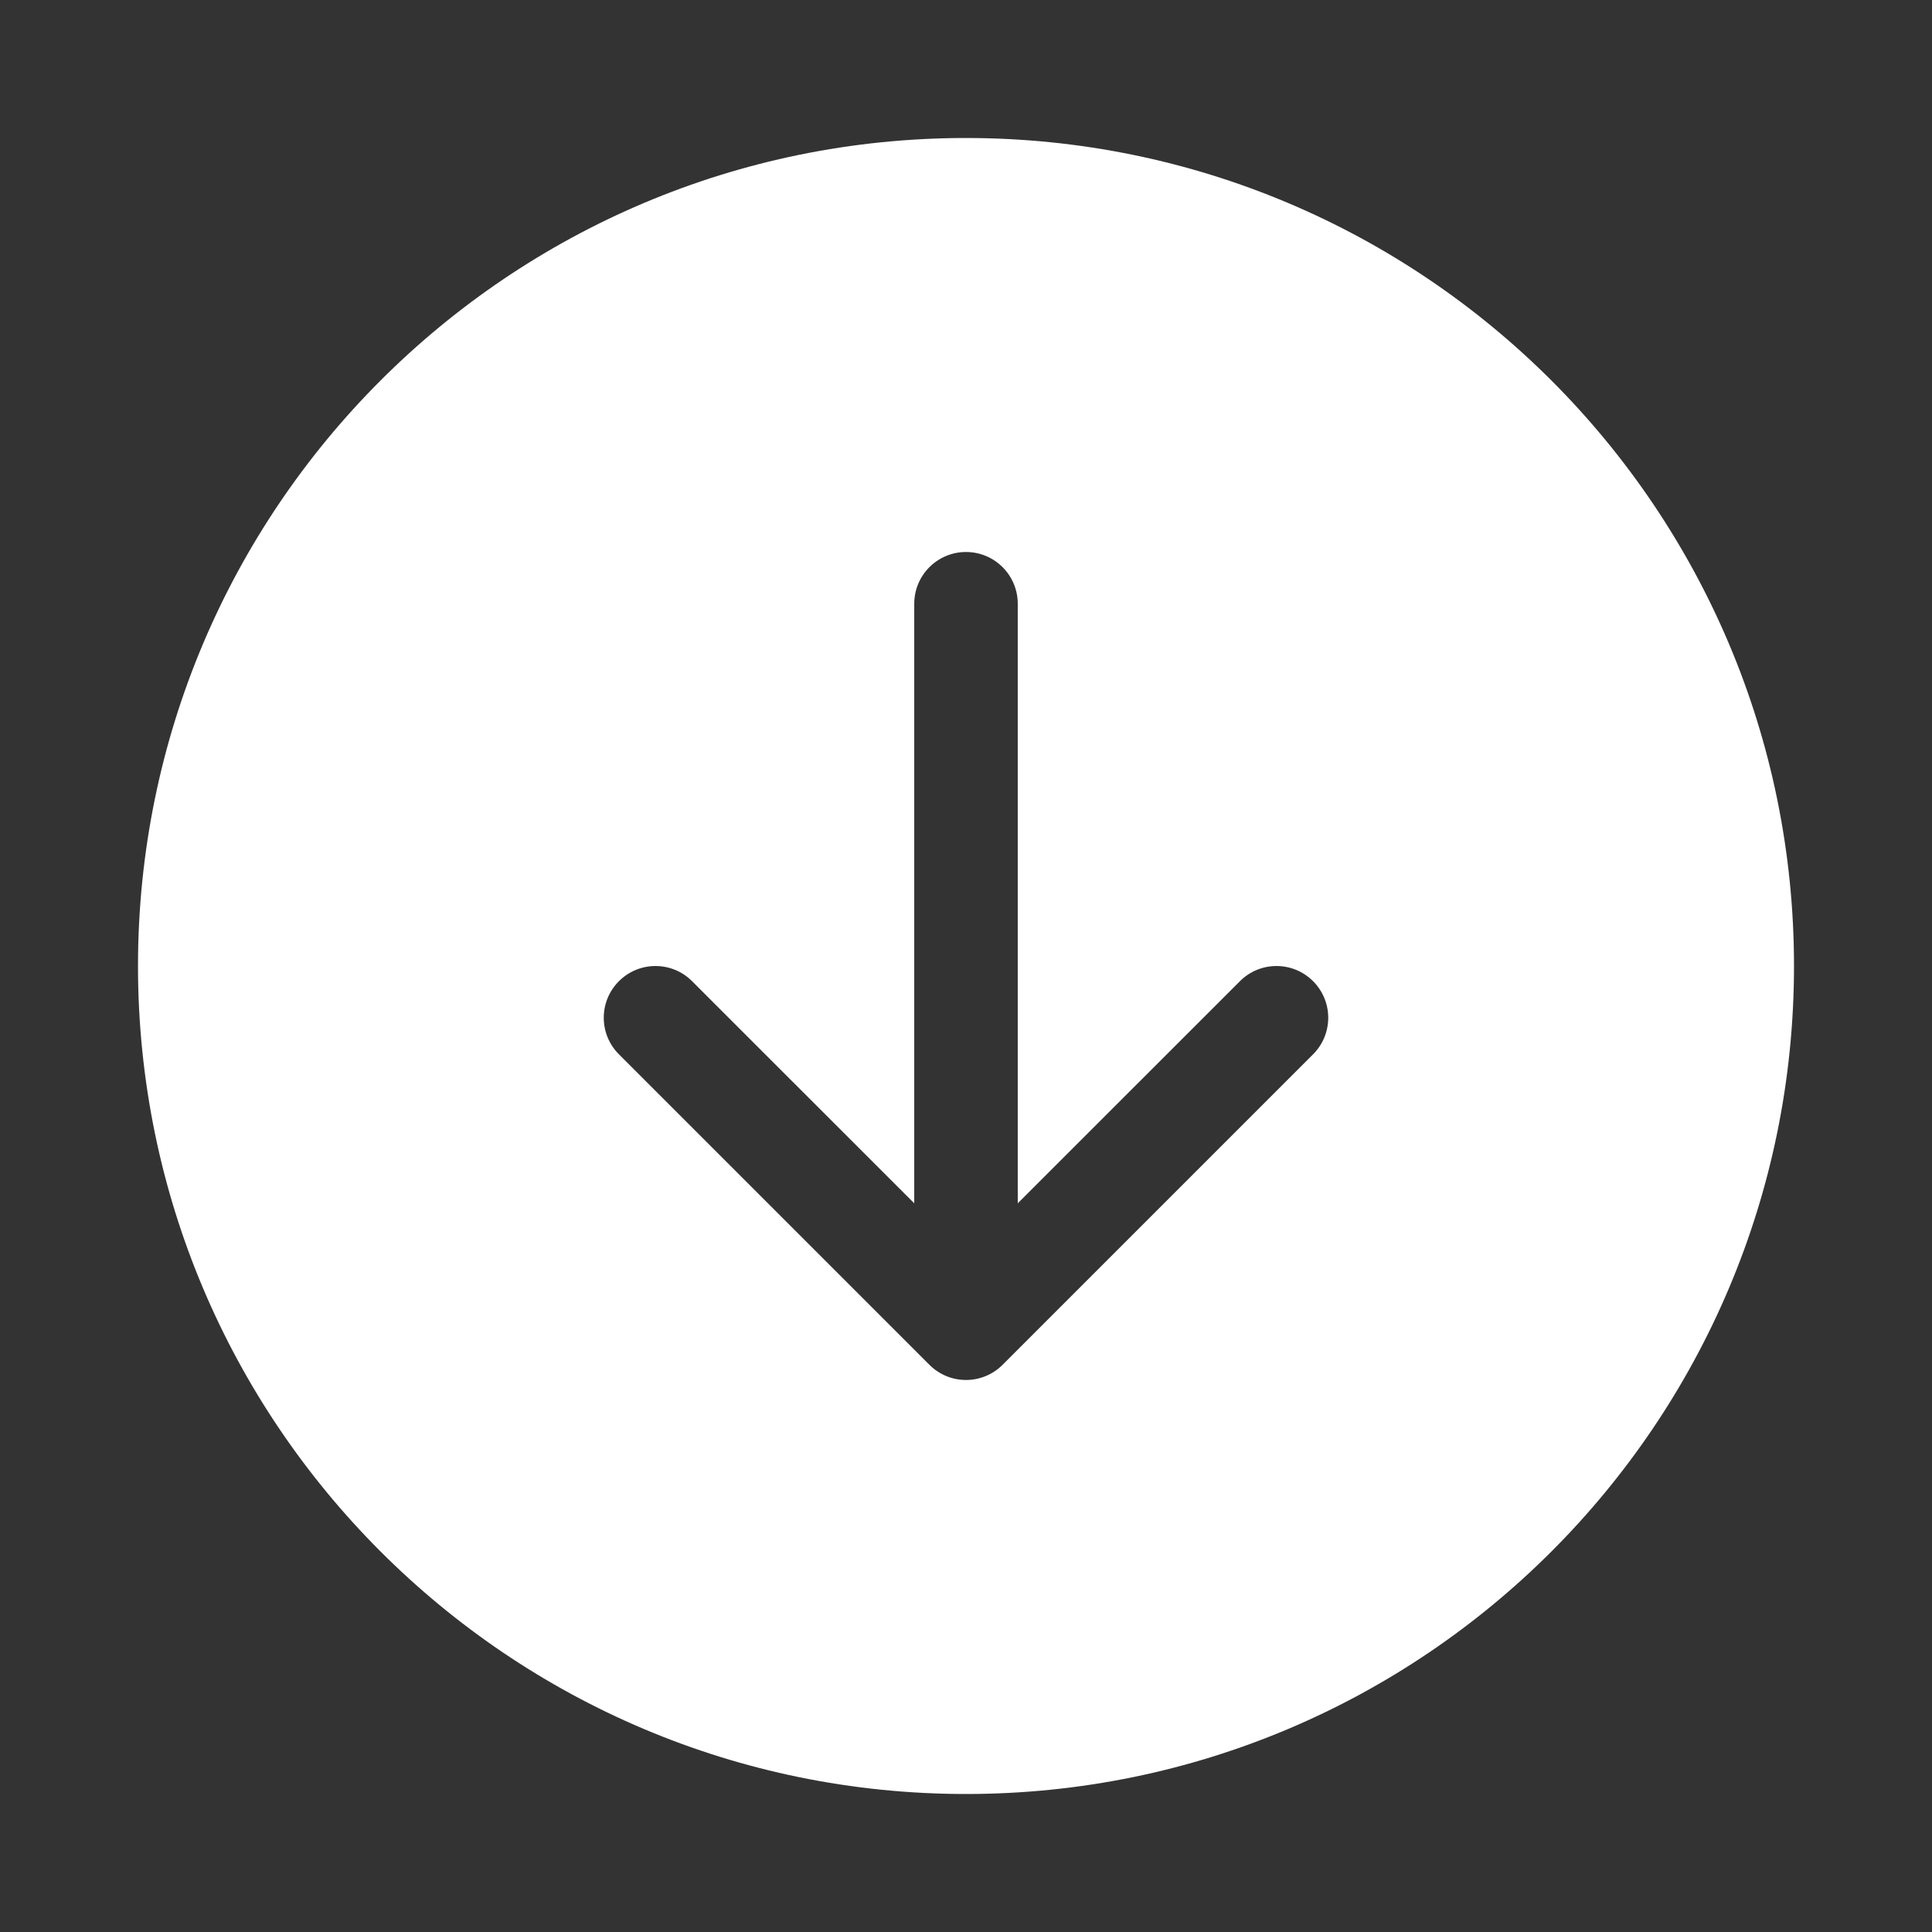 <svg width="28" height="28" viewBox="0 0 28 28" fill="none" xmlns="http://www.w3.org/2000/svg">
<rect x="0" y="0" width="28" height="28" fill="#333333" stroke="none"/>
<path d="M14 2C7.373 2 2 7.373 2 14C2 20.627 7.373 26 14 26C20.627 26 26 20.627 26 14C26 7.373 20.627 2 14 2ZM8.97 14.22C9.263 13.927 9.737 13.927 10.03 14.22L13.25 17.439V8.75C13.25 8.336 13.586 8 14 8C14.414 8 14.75 8.336 14.75 8.75V17.439L17.97 14.22C18.263 13.927 18.737 13.927 19.03 14.22C19.323 14.513 19.323 14.987 19.03 15.28L14.53 19.78C14.237 20.073 13.763 20.073 13.47 19.78L8.97 15.28C8.677 14.987 8.677 14.513 8.97 14.22Z" fill="#ffffff"/>
</svg>

